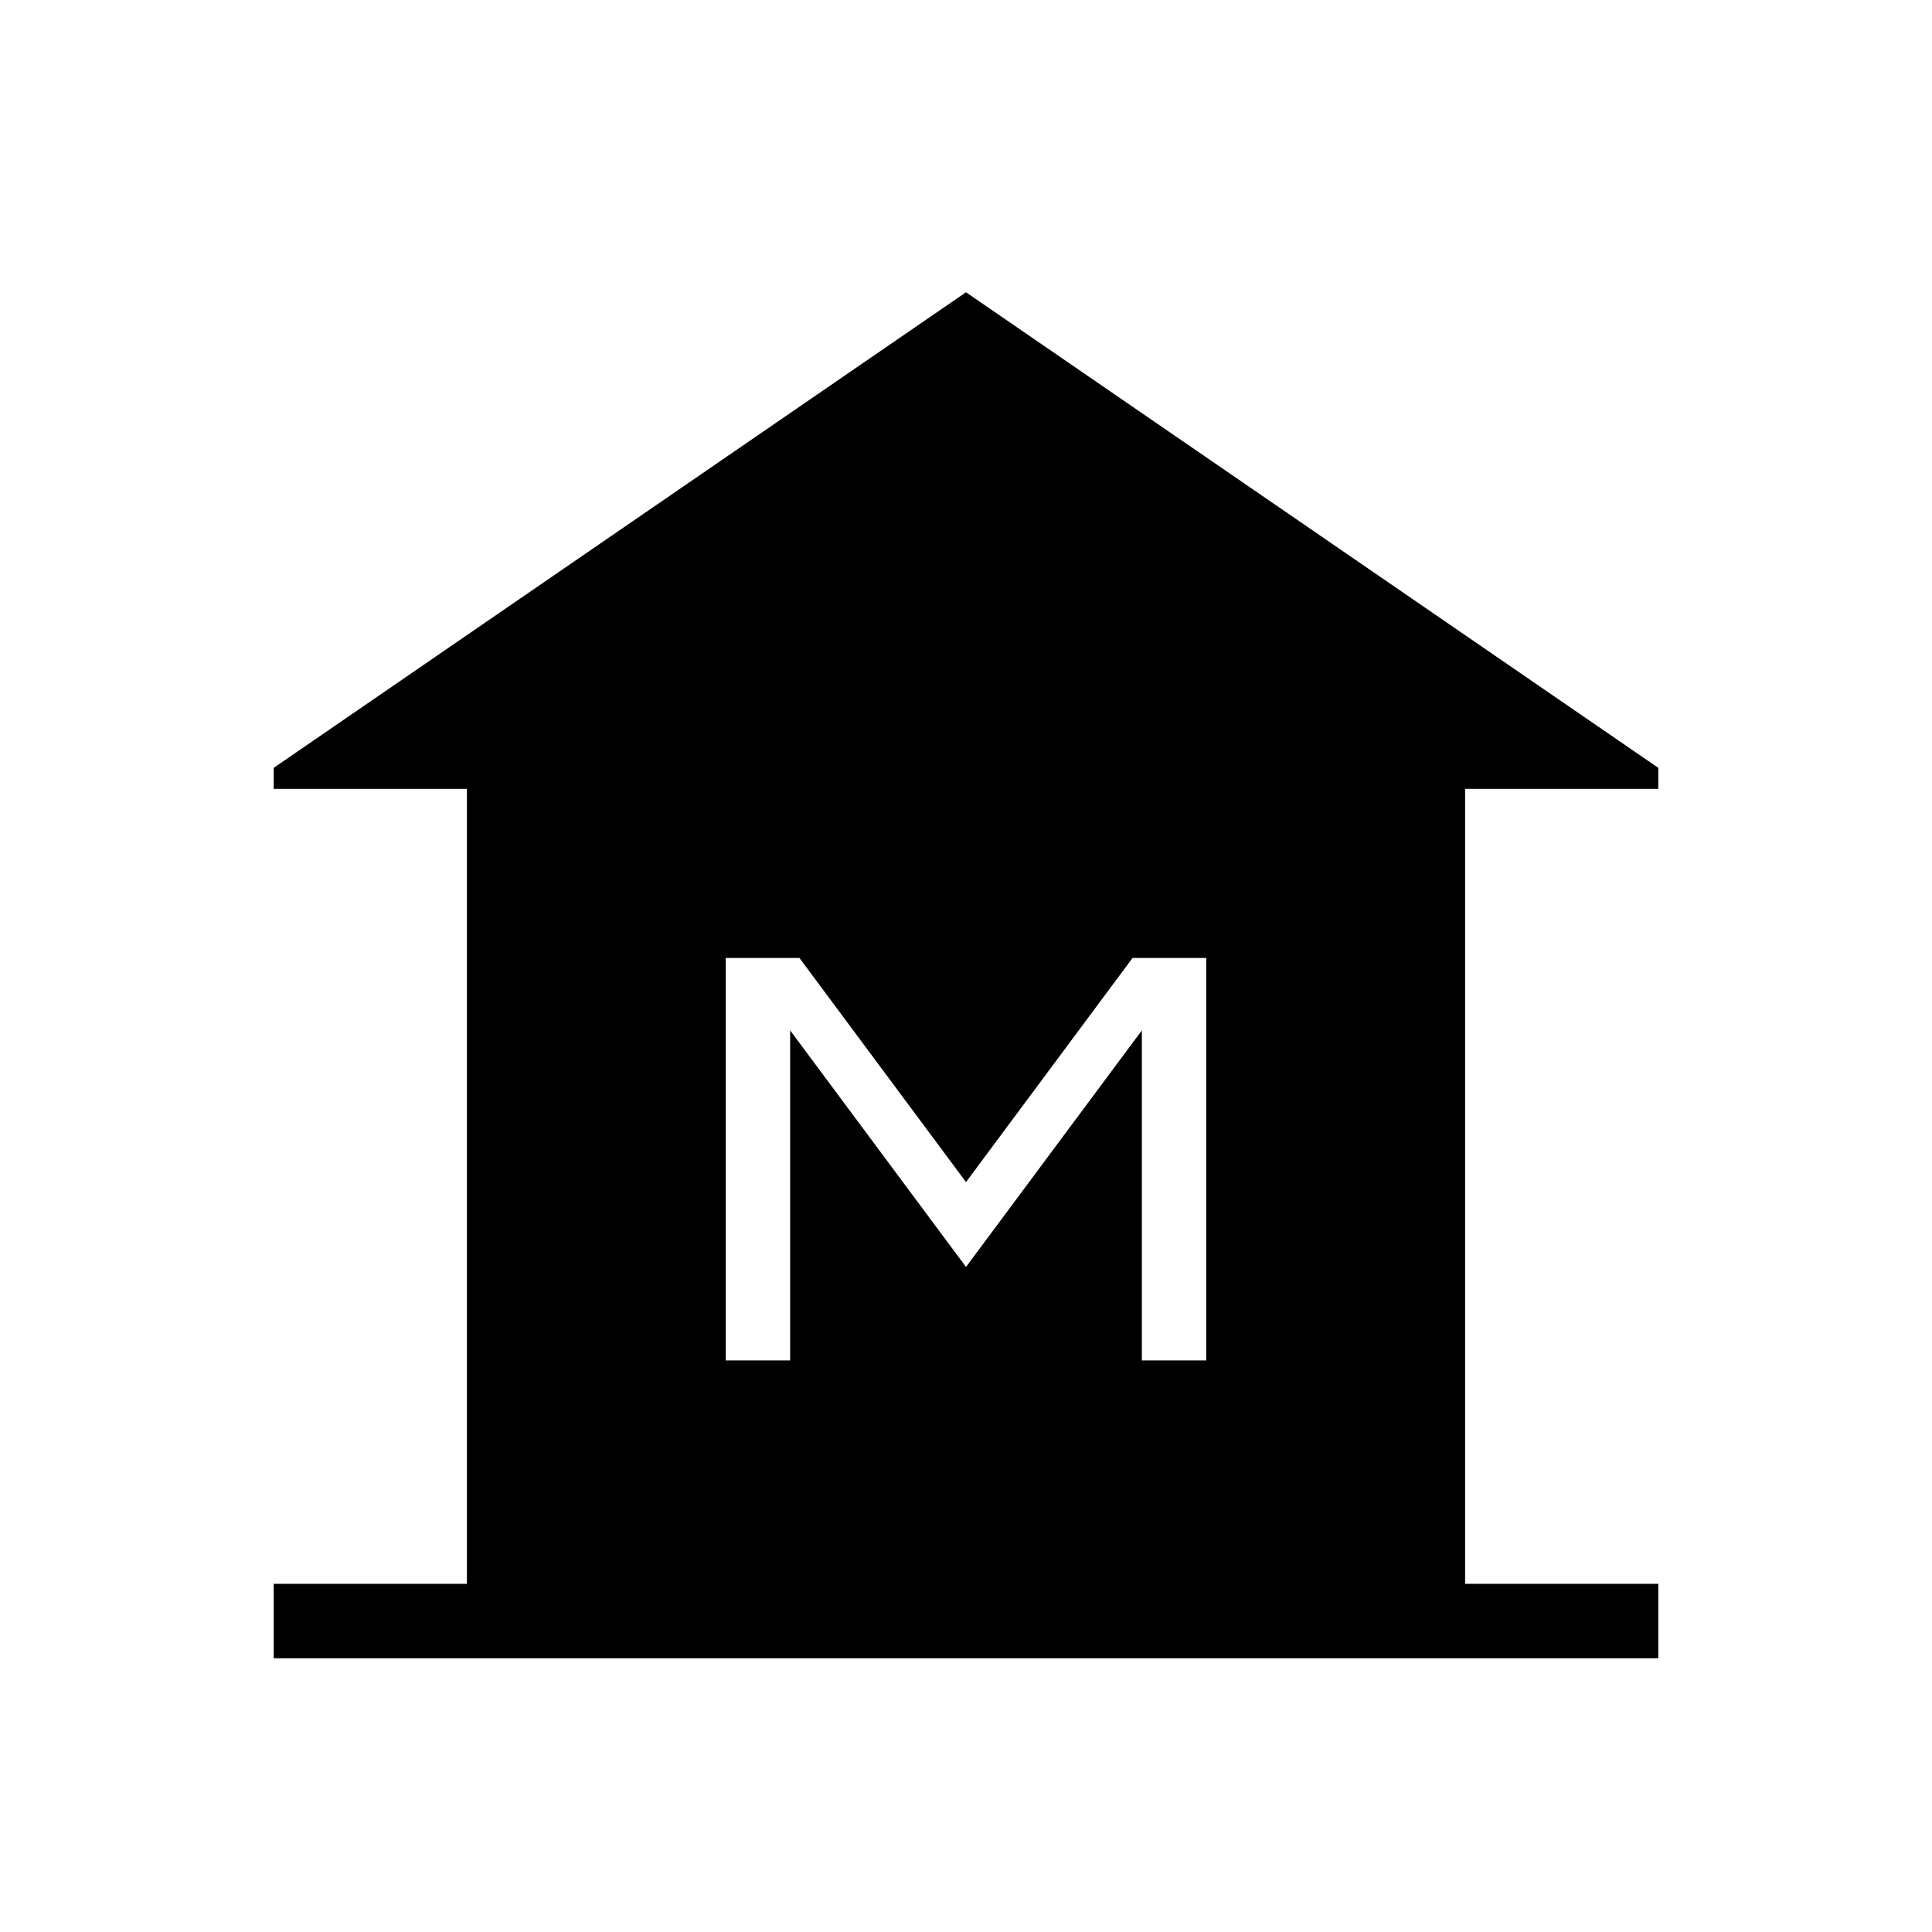 <svg xmlns="http://www.w3.org/2000/svg" height="20" viewBox="0 -960 960 960" width="20"><path d="M136-136v-37h96v-395h-96v-10.46l344-236.31 344 236.31V-568h-96v395h96v37H136Zm224.62-148h32v-164L480-330.46 567.38-448v164h32v-200h-36.61L480-372.62 397.23-484h-36.61v200Z"/></svg>